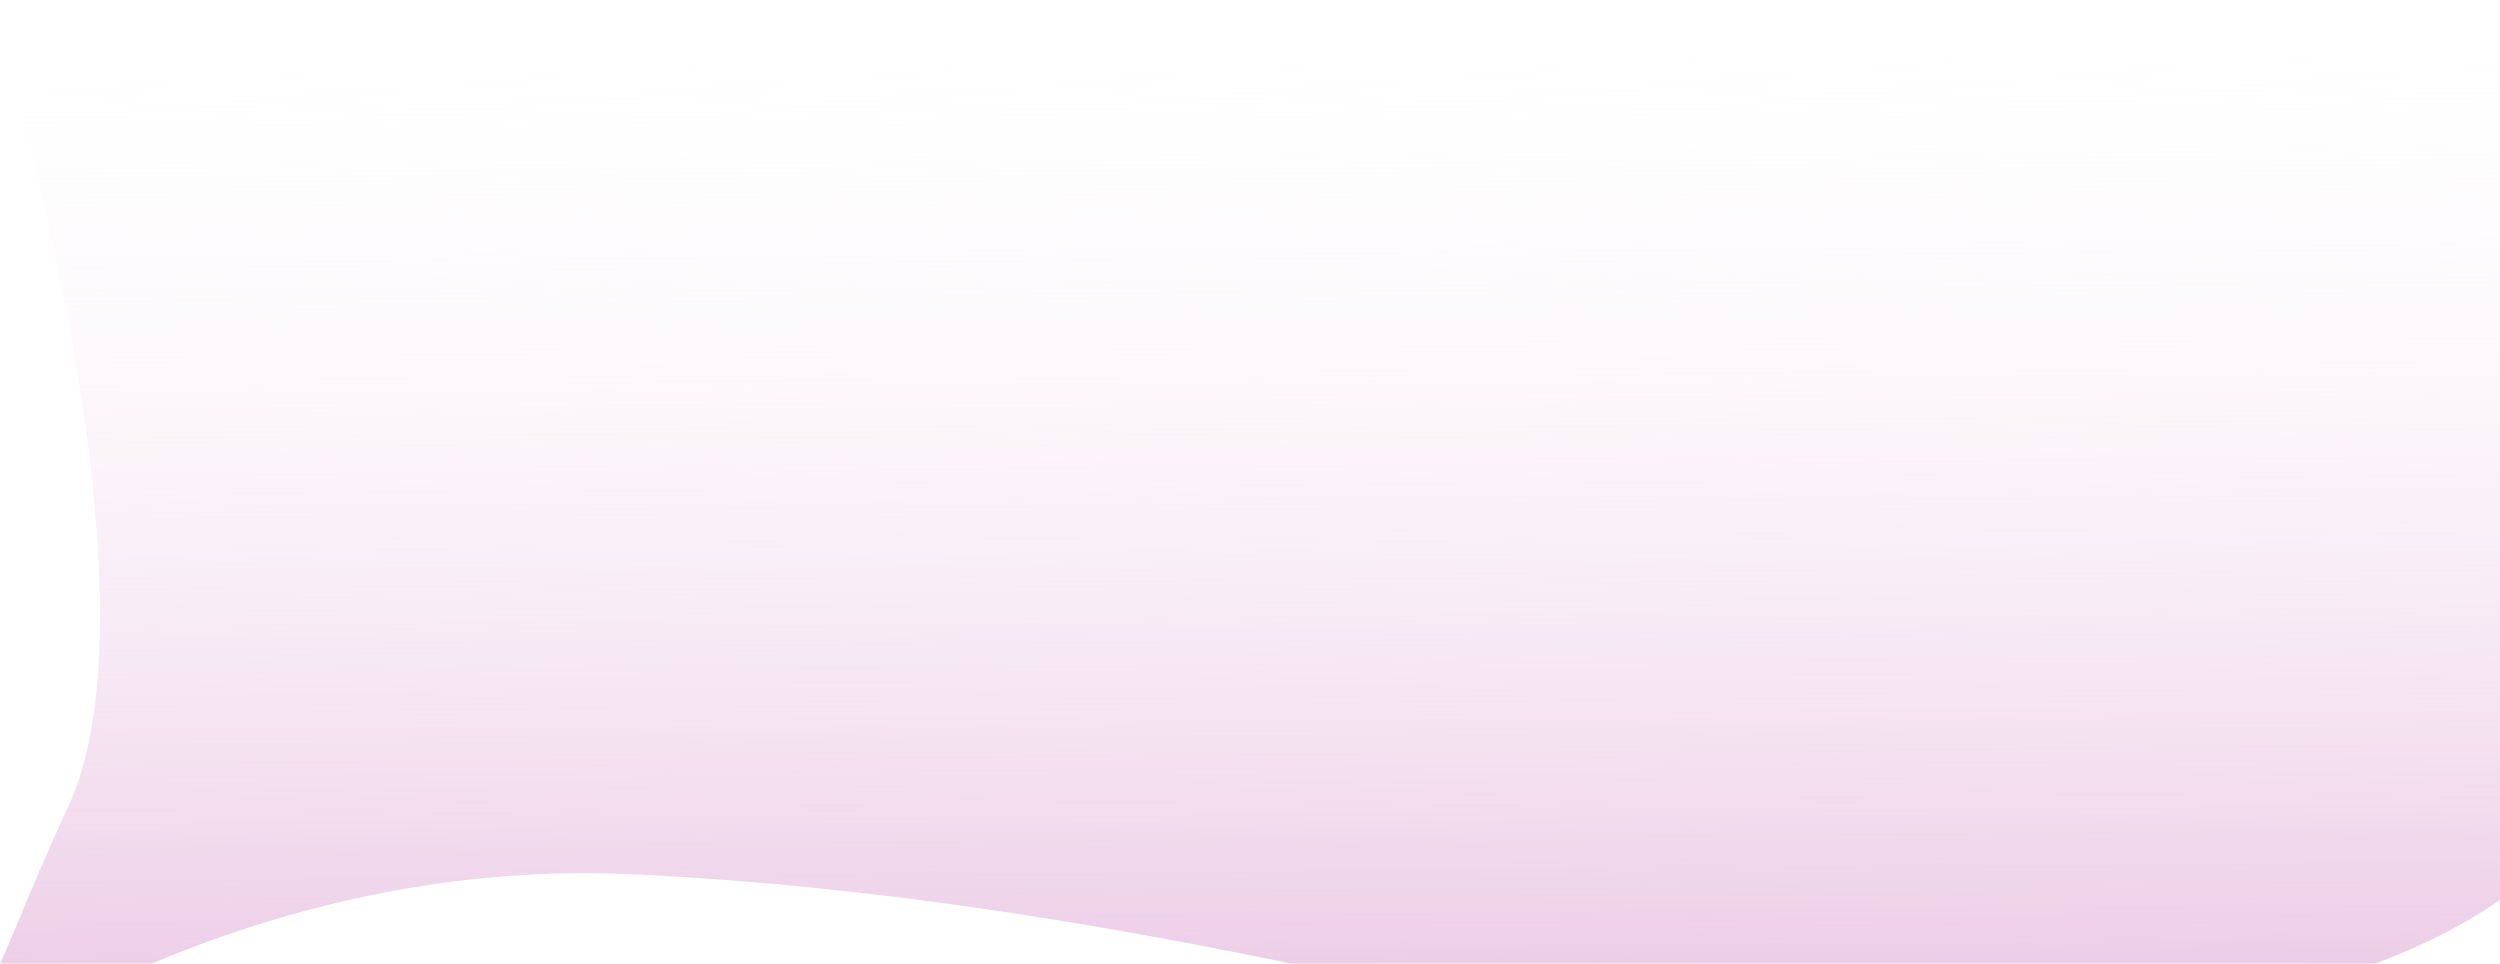 <svg width="1920" height="740" viewBox="0 0 1920 740" fill="none" xmlns="http://www.w3.org/2000/svg">
<path d="M-123.657 886.845C-139.611 900.58 -153.126 913.488 -164 925C-149.094 910.952 -135.71 898.31 -123.657 886.845C-13.626 792.12 212.41 658.076 487.923 671.521C882.249 690.764 1189.07 798.924 1293.53 792.289C1397.99 785.653 1763.33 824.802 1946 671.521V0H-9.223C38.176 148.637 116.896 480.549 52.578 619.1C-21.297 778.241 12.887 756.971 -123.657 886.845Z" fill="url(#paint0_linear)"/>
<defs>
<linearGradient id="paint0_linear" x1="990.849" y1="925" x2="983.473" y2="0.017" gradientUnits="userSpaceOnUse">
<stop stop-color="#E3B2DA"/>
<stop offset="1" stop-color="white" stop-opacity="0"/>
</linearGradient>
</defs>
</svg>
